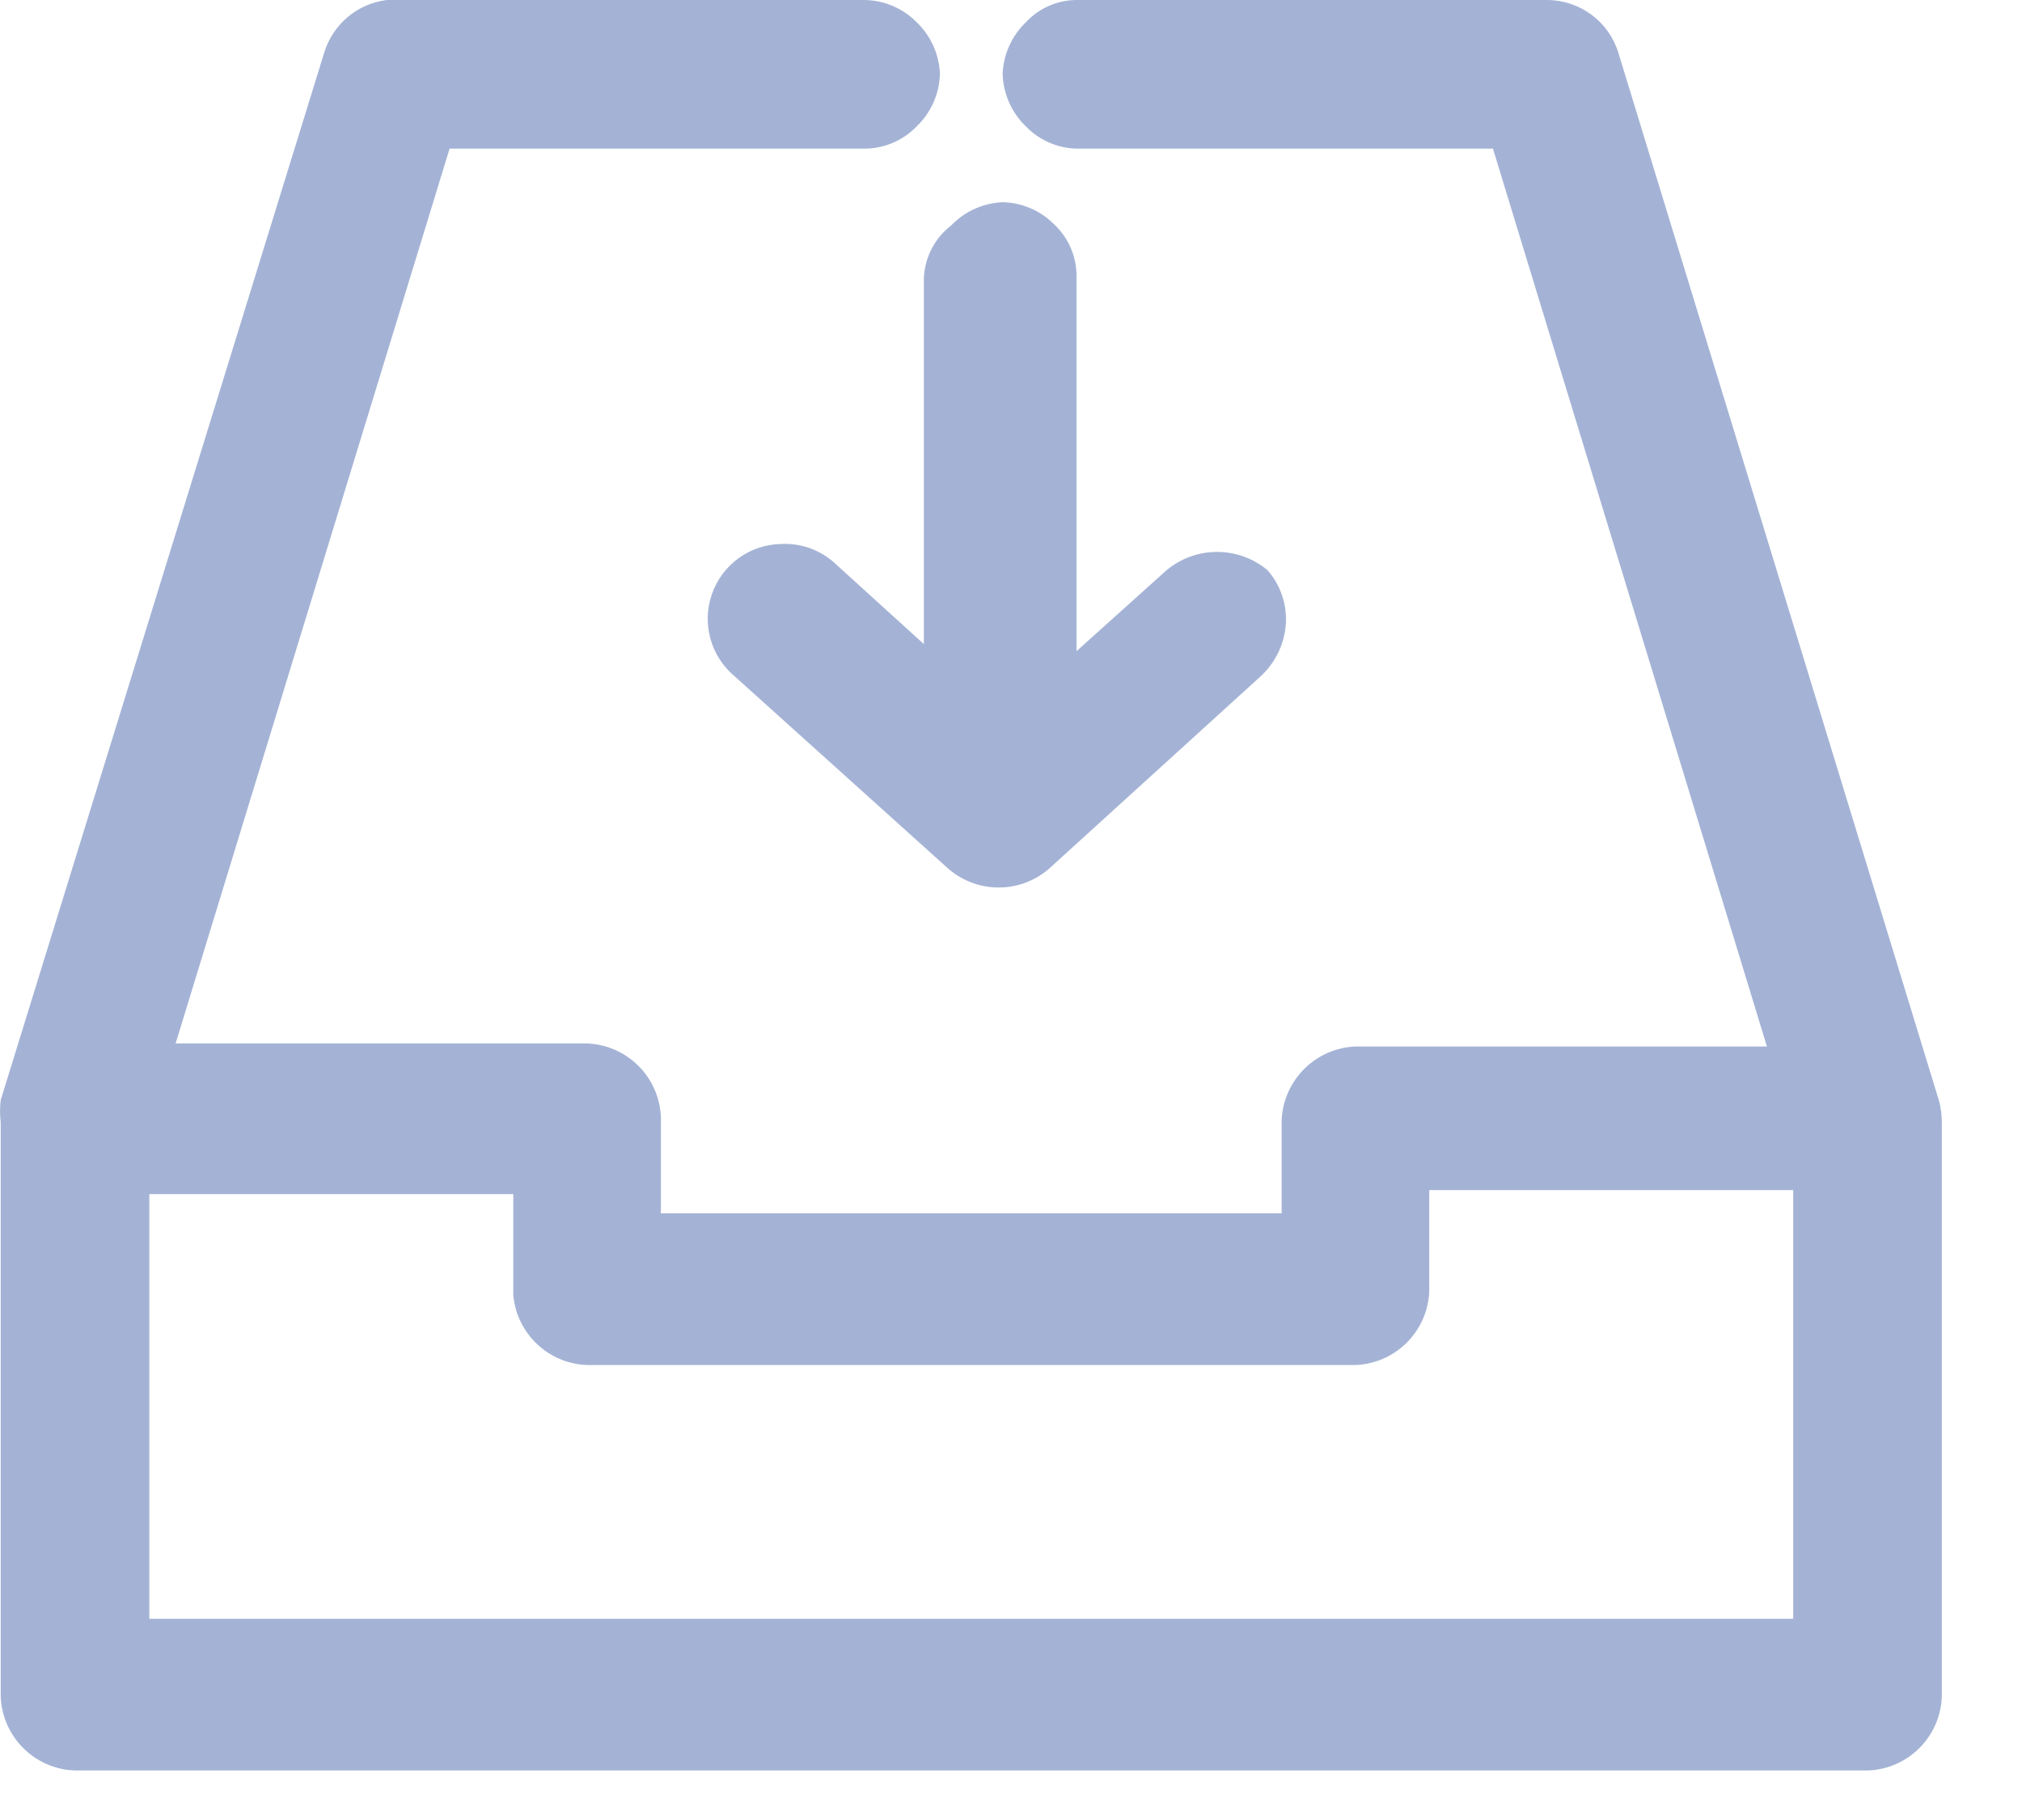 <svg width="20" height="18" viewBox="0 0 20 18" fill="none" xmlns="http://www.w3.org/2000/svg">
<path d="M9.138 2.75V6.37L8.268 5.58C8.123 5.442 7.928 5.37 7.728 5.38C7.418 5.385 7.144 5.582 7.042 5.875C6.939 6.167 7.03 6.492 7.268 6.69L9.378 8.59C9.665 8.84 10.092 8.84 10.378 8.59L12.468 6.69C12.613 6.557 12.702 6.375 12.718 6.18C12.733 5.983 12.668 5.789 12.538 5.64C12.249 5.398 11.828 5.398 11.538 5.64L10.648 6.44V2.75C10.654 2.55 10.574 2.357 10.428 2.22C10.293 2.083 10.11 2.004 9.918 2C9.725 2.008 9.542 2.09 9.408 2.23C9.245 2.355 9.147 2.545 9.138 2.75Z" fill="#A4B3D5"/>
<path fill-rule="evenodd" clip-rule="evenodd" d="M16.007 0.52L19.177 10.88C19.197 10.952 19.207 11.026 19.207 11.1V16.78C19.192 17.177 18.874 17.495 18.477 17.51H0.737C0.341 17.495 0.023 17.177 0.007 16.78V11.1C-0.002 11.027 -0.002 10.953 0.007 10.88L3.207 0.52C3.293 0.239 3.536 0.035 3.827 0H8.557C8.749 0.004 8.932 0.083 9.067 0.22C9.207 0.354 9.289 0.537 9.297 0.73C9.292 0.927 9.209 1.114 9.067 1.25C8.931 1.391 8.743 1.471 8.547 1.47H4.447L1.737 10.32H5.807C6.204 10.335 6.522 10.653 6.537 11.05V12H12.677V11.08C12.693 10.684 13.011 10.366 13.407 10.35H17.477L14.767 1.47H10.657C10.465 1.468 10.281 1.389 10.147 1.25C10.005 1.114 9.923 0.927 9.917 0.73C9.925 0.537 10.008 0.354 10.147 0.22C10.281 0.076 10.47 -0.004 10.667 0H15.307C15.629 0.003 15.912 0.213 16.007 0.52ZM13.407 13.5H5.807C5.425 13.487 5.112 13.191 5.077 12.81V11.81H1.477V16.01H17.737V11.77H14.137V12.77C14.122 13.167 13.804 13.485 13.407 13.5Z" fill="#A4B3D5"/>
</svg>

